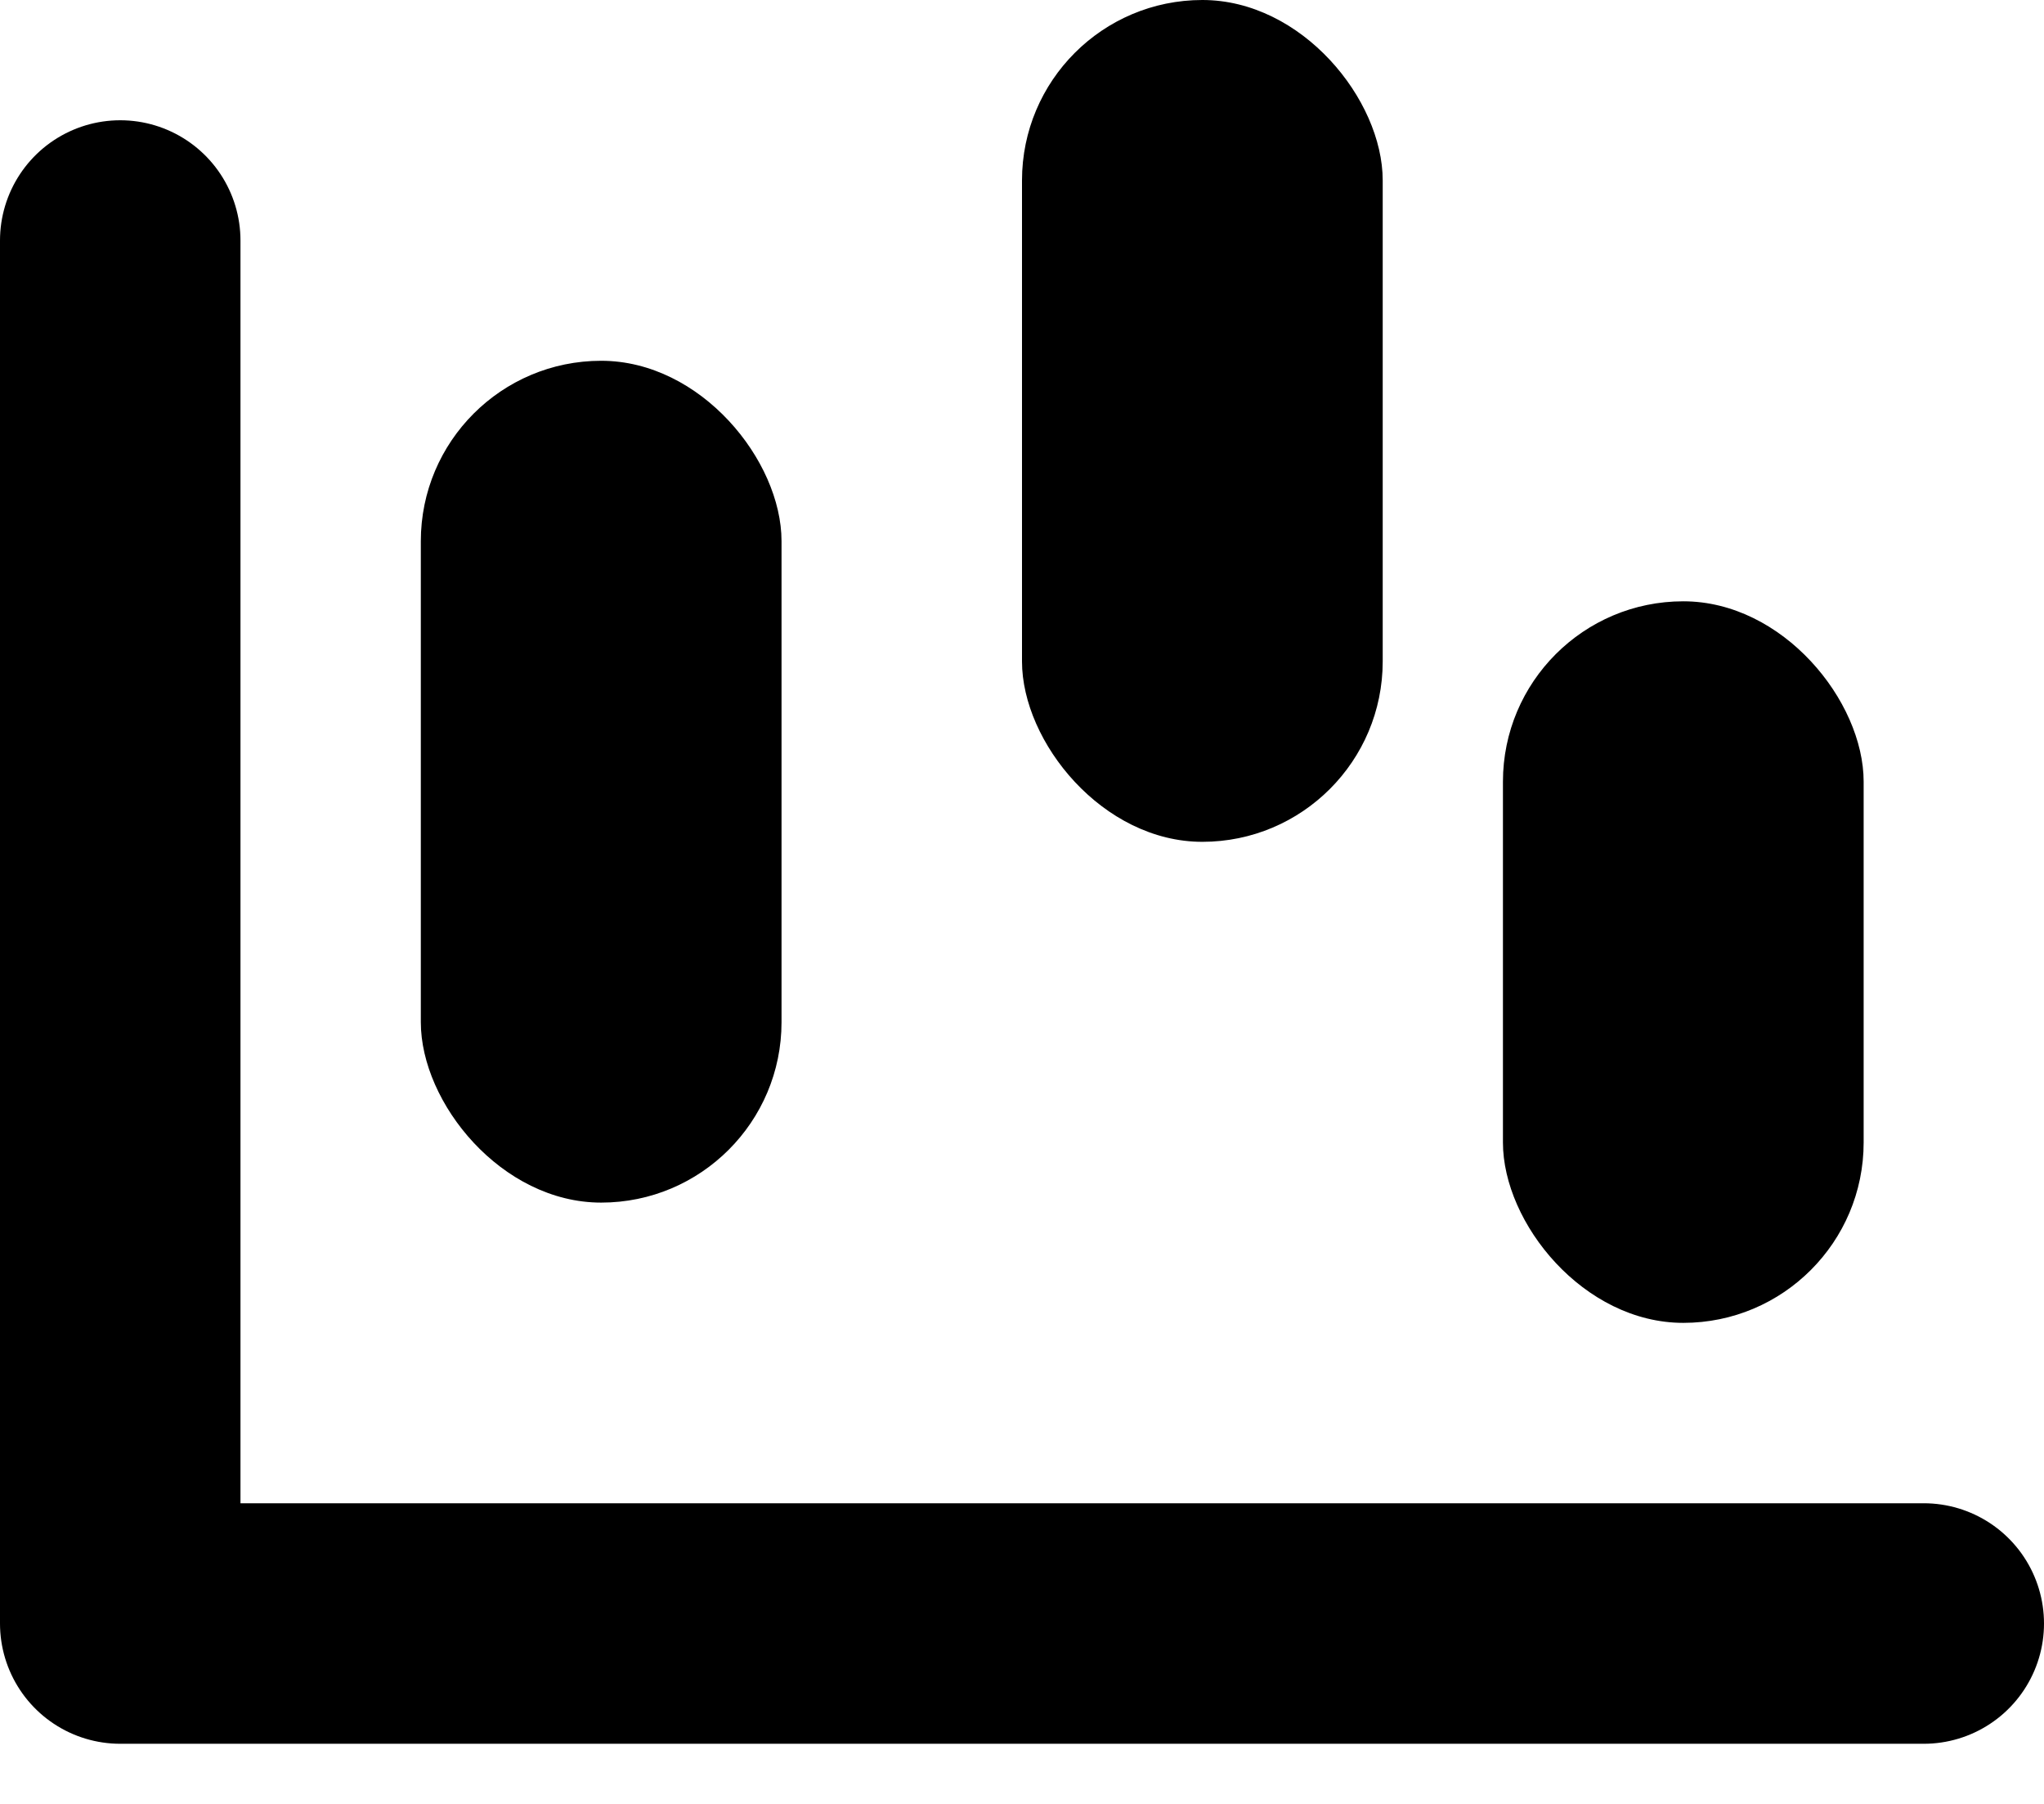<svg
      
      width='17'
      height='15'
      viewBox='0 0 17 15'
      fill='none'
      xmlns='http://www.w3.org/2000/svg'
    >
      <path
        d='M1 2V13.5H16'
        stroke='currentColor'
        stroke-width='2'
        stroke-linecap='round'
        stroke-linejoin='round'
      />
      <rect x='3.5' y='3' width='3' height='7' rx='1.5' fill='currentColor' />
      <rect x='8.5' width='3' height='7' rx='1.5' fill='currentColor' />
      <rect x='12.5' y='5' width='3' height='6' rx='1.5' fill='currentColor' />
    </svg>